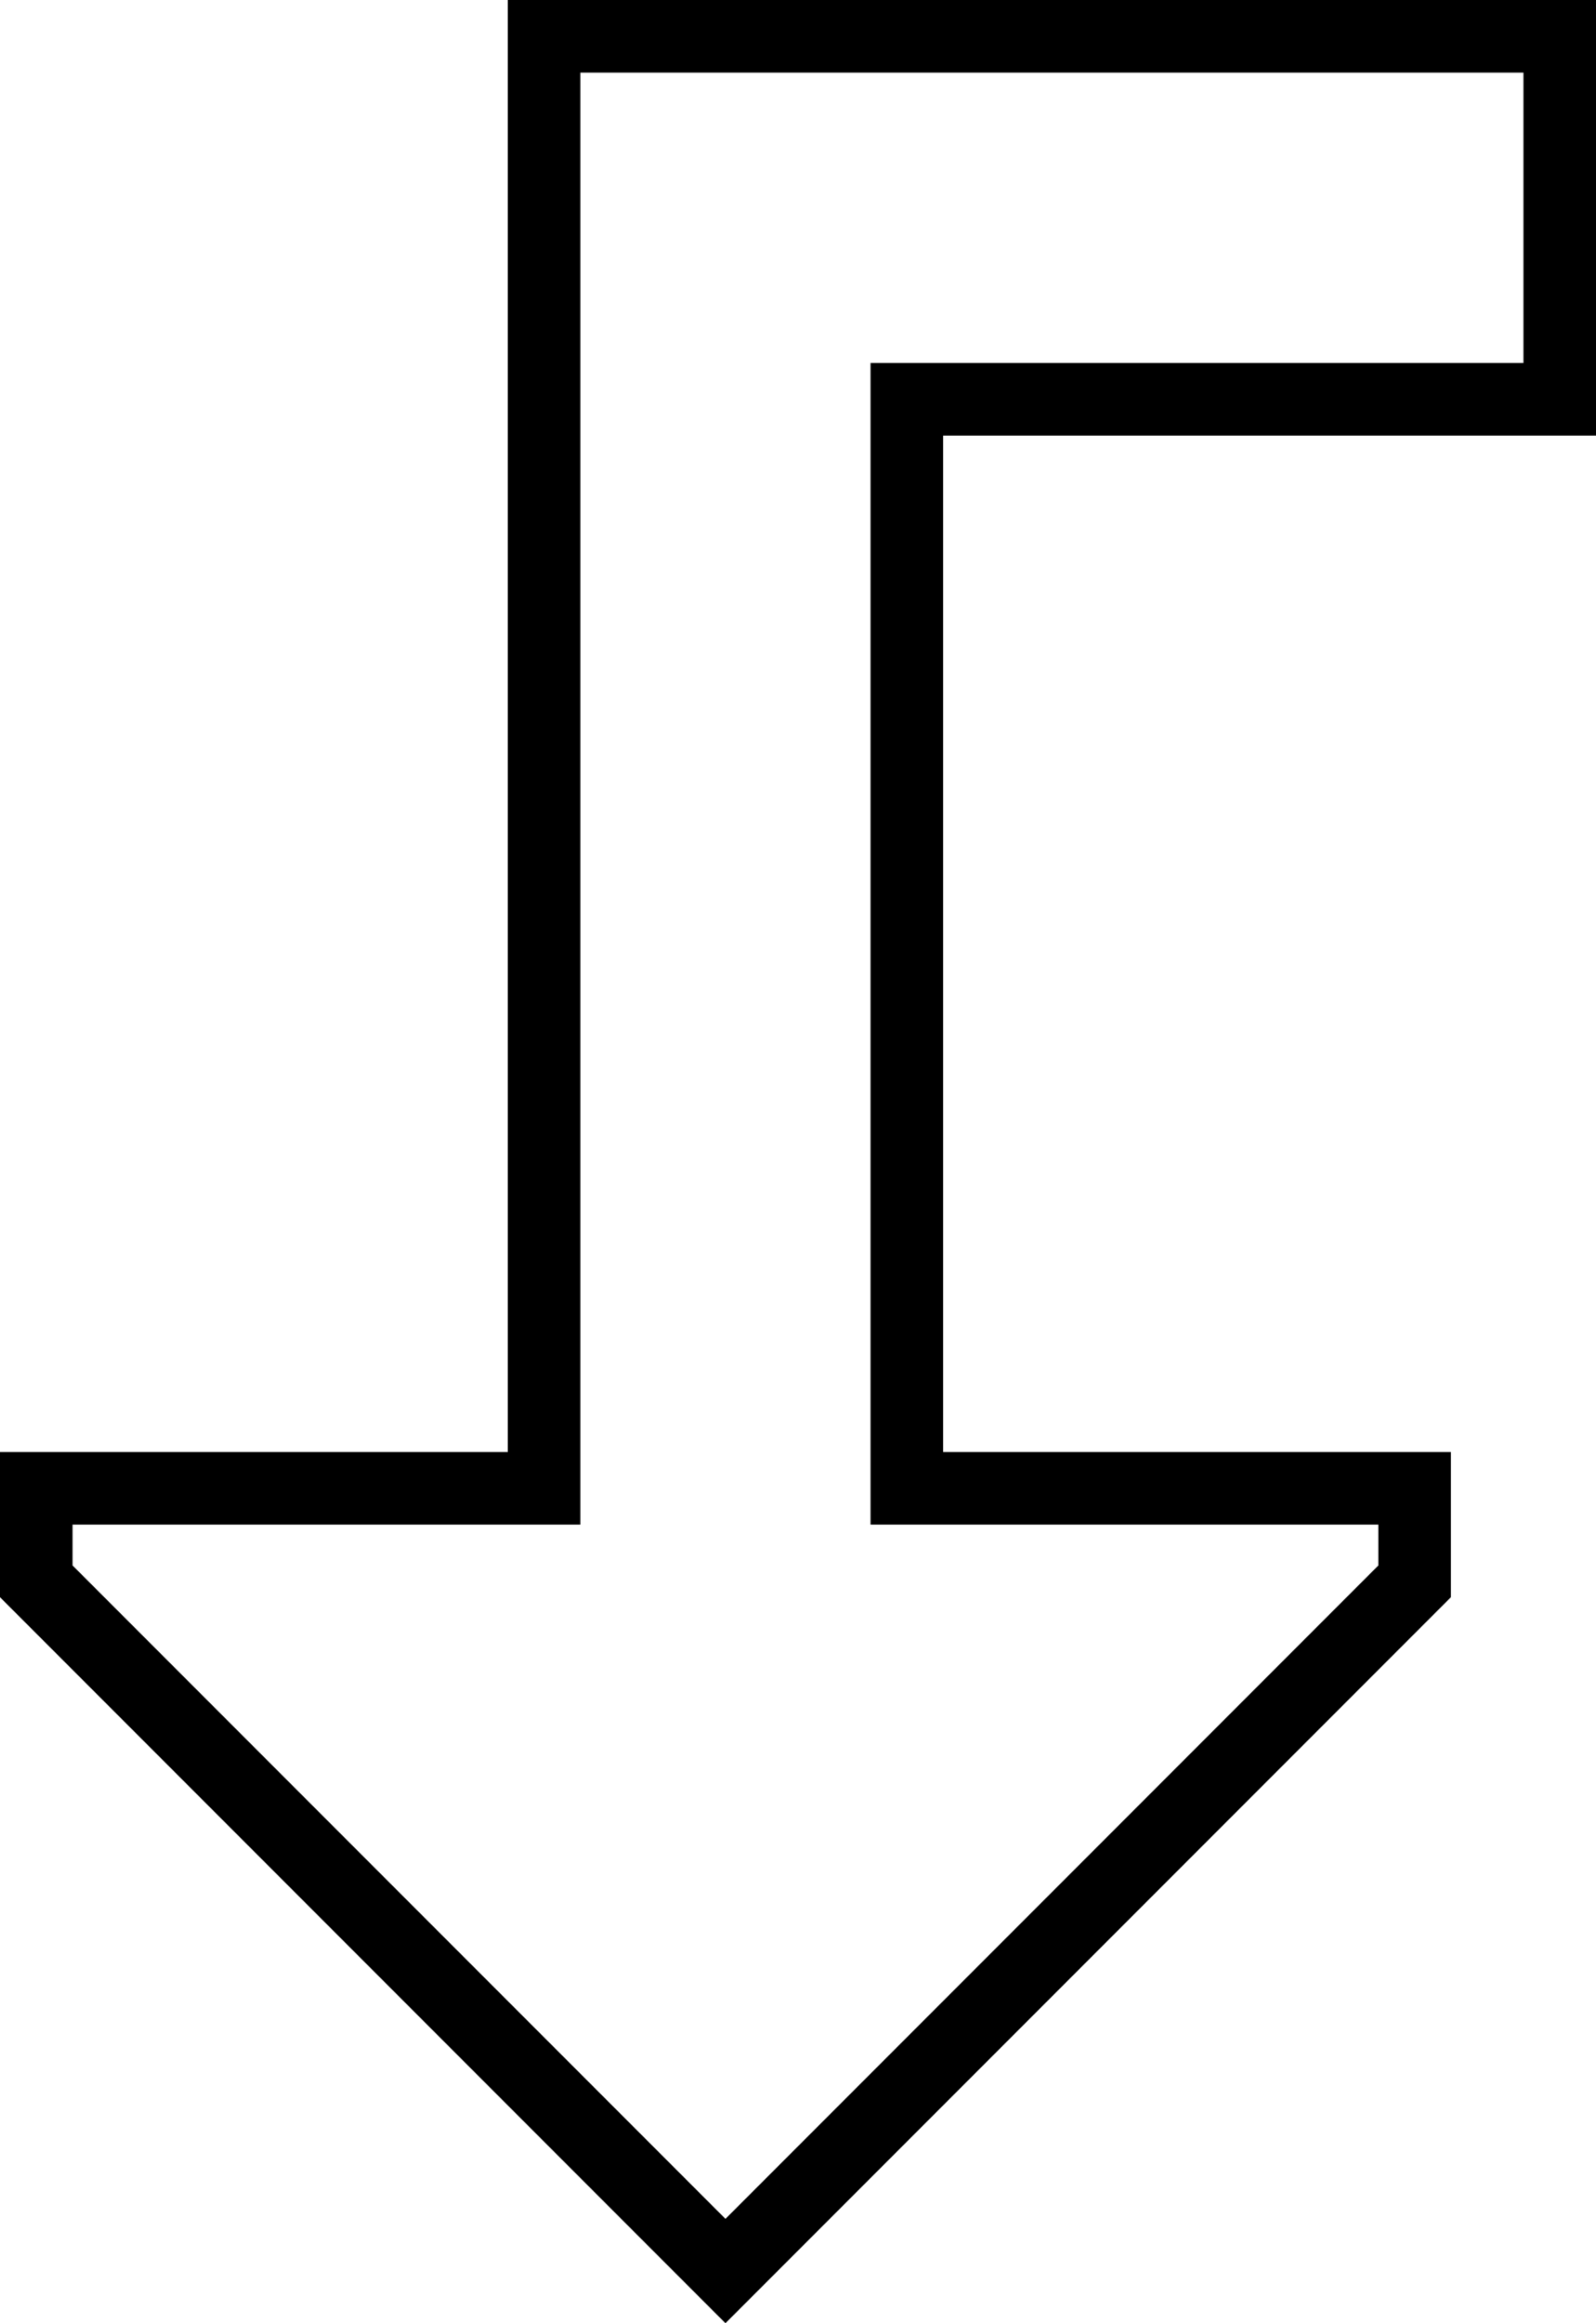 <svg xmlns="http://www.w3.org/2000/svg" viewBox="0 0 352 512">
  <path d="M 192 336 L 192 320 L 192 336 L 192 320 L 192 96 L 192 96 L 192 80 L 192 80 L 208 80 L 336 80 L 336 16 L 336 16 L 128 16 L 128 16 L 128 320 L 128 320 L 128 336 L 128 336 L 112 336 L 16 336 L 16 345 L 16 345 L 160 489 L 160 489 L 304 345 L 304 345 L 304 336 L 304 336 L 208 336 L 192 336 Z M 320 352 L 171 501 L 320 352 L 171 501 L 160 512 L 160 512 L 149 501 L 149 501 L 0 352 L 0 352 L 0 336 L 0 336 L 0 320 L 0 320 L 16 320 L 112 320 L 112 304 L 112 304 L 112 16 L 112 16 L 112 0 L 112 0 L 128 0 L 352 0 L 352 16 L 352 16 L 352 80 L 352 80 L 352 96 L 352 96 L 336 96 L 208 96 L 208 112 L 208 112 L 208 304 L 208 304 L 208 320 L 208 320 L 224 320 L 320 320 L 320 336 L 320 336 L 320 352 L 320 352 Z" />
</svg>